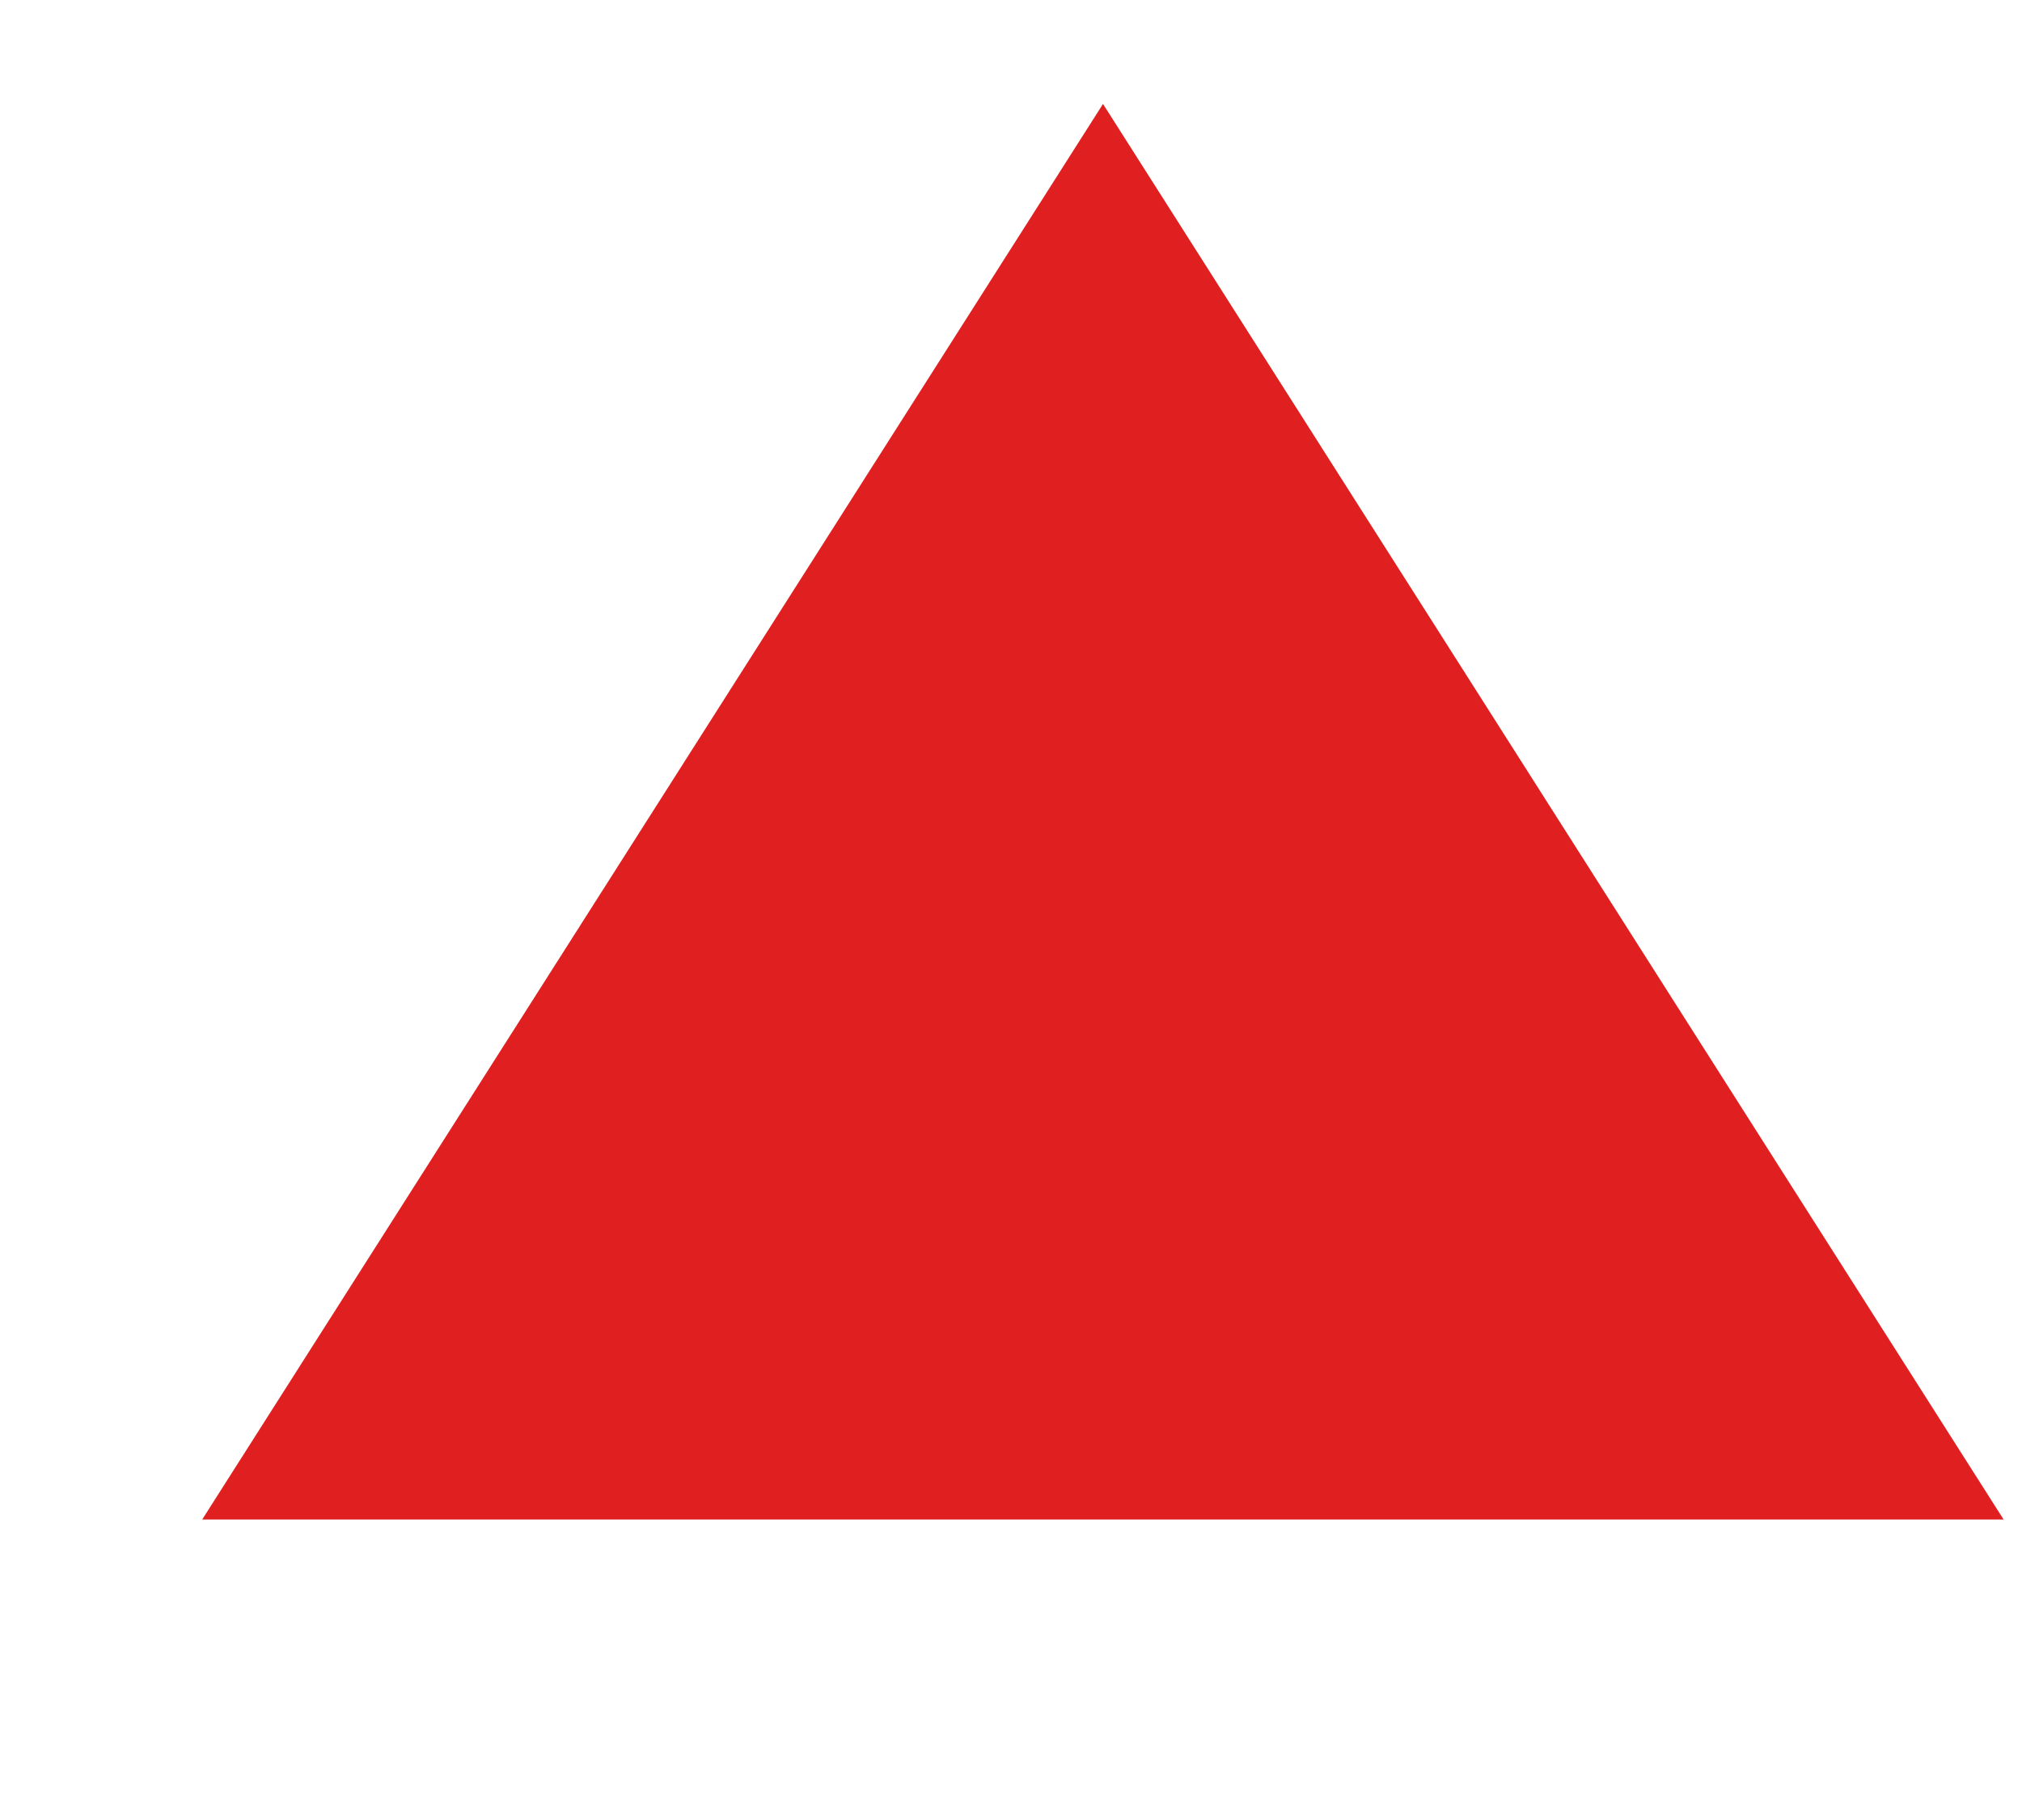 <?xml version="1.0" encoding="UTF-8"?>
<svg width="10px" height="9px" viewBox="0 0 10 9" version="1.1" xmlns="http://www.w3.org/2000/svg" xmlns:xlink="http://www.w3.org/1999/xlink">
    <title>ico_gridarrow_up</title>
    <g id="Cloudradar" stroke="none" stroke-width="1" fill="none" fill-rule="evenodd">
        <g id="사용분석-AI이상비용탐지_알림상세정보(팝업)" transform="translate(-1124, -759)" fill="#E02020" fill-rule="nonzero">
            <g id="popup" transform="translate(360, 77)">
                <g id="Group-13" transform="translate(30, 42)">
                    <g id="Group-33" transform="translate(0, 569)">
                        <g id="Group-18" transform="translate(734.827, 51)">
                            <g id="ico_grid_arrow" transform="translate(0, 20.059)">
                                <path d="M1.128,8.409 L8.128,3.955 L1.128,-0.5 L1.128,8.409 Z" id="media-/-play_arrow" transform="translate(4.628, 3.955) rotate(-90) translate(-4.628, -3.955) "></path>
                            </g>
                        </g>
                    </g>
                </g>
            </g>
        </g>
    </g>
</svg>